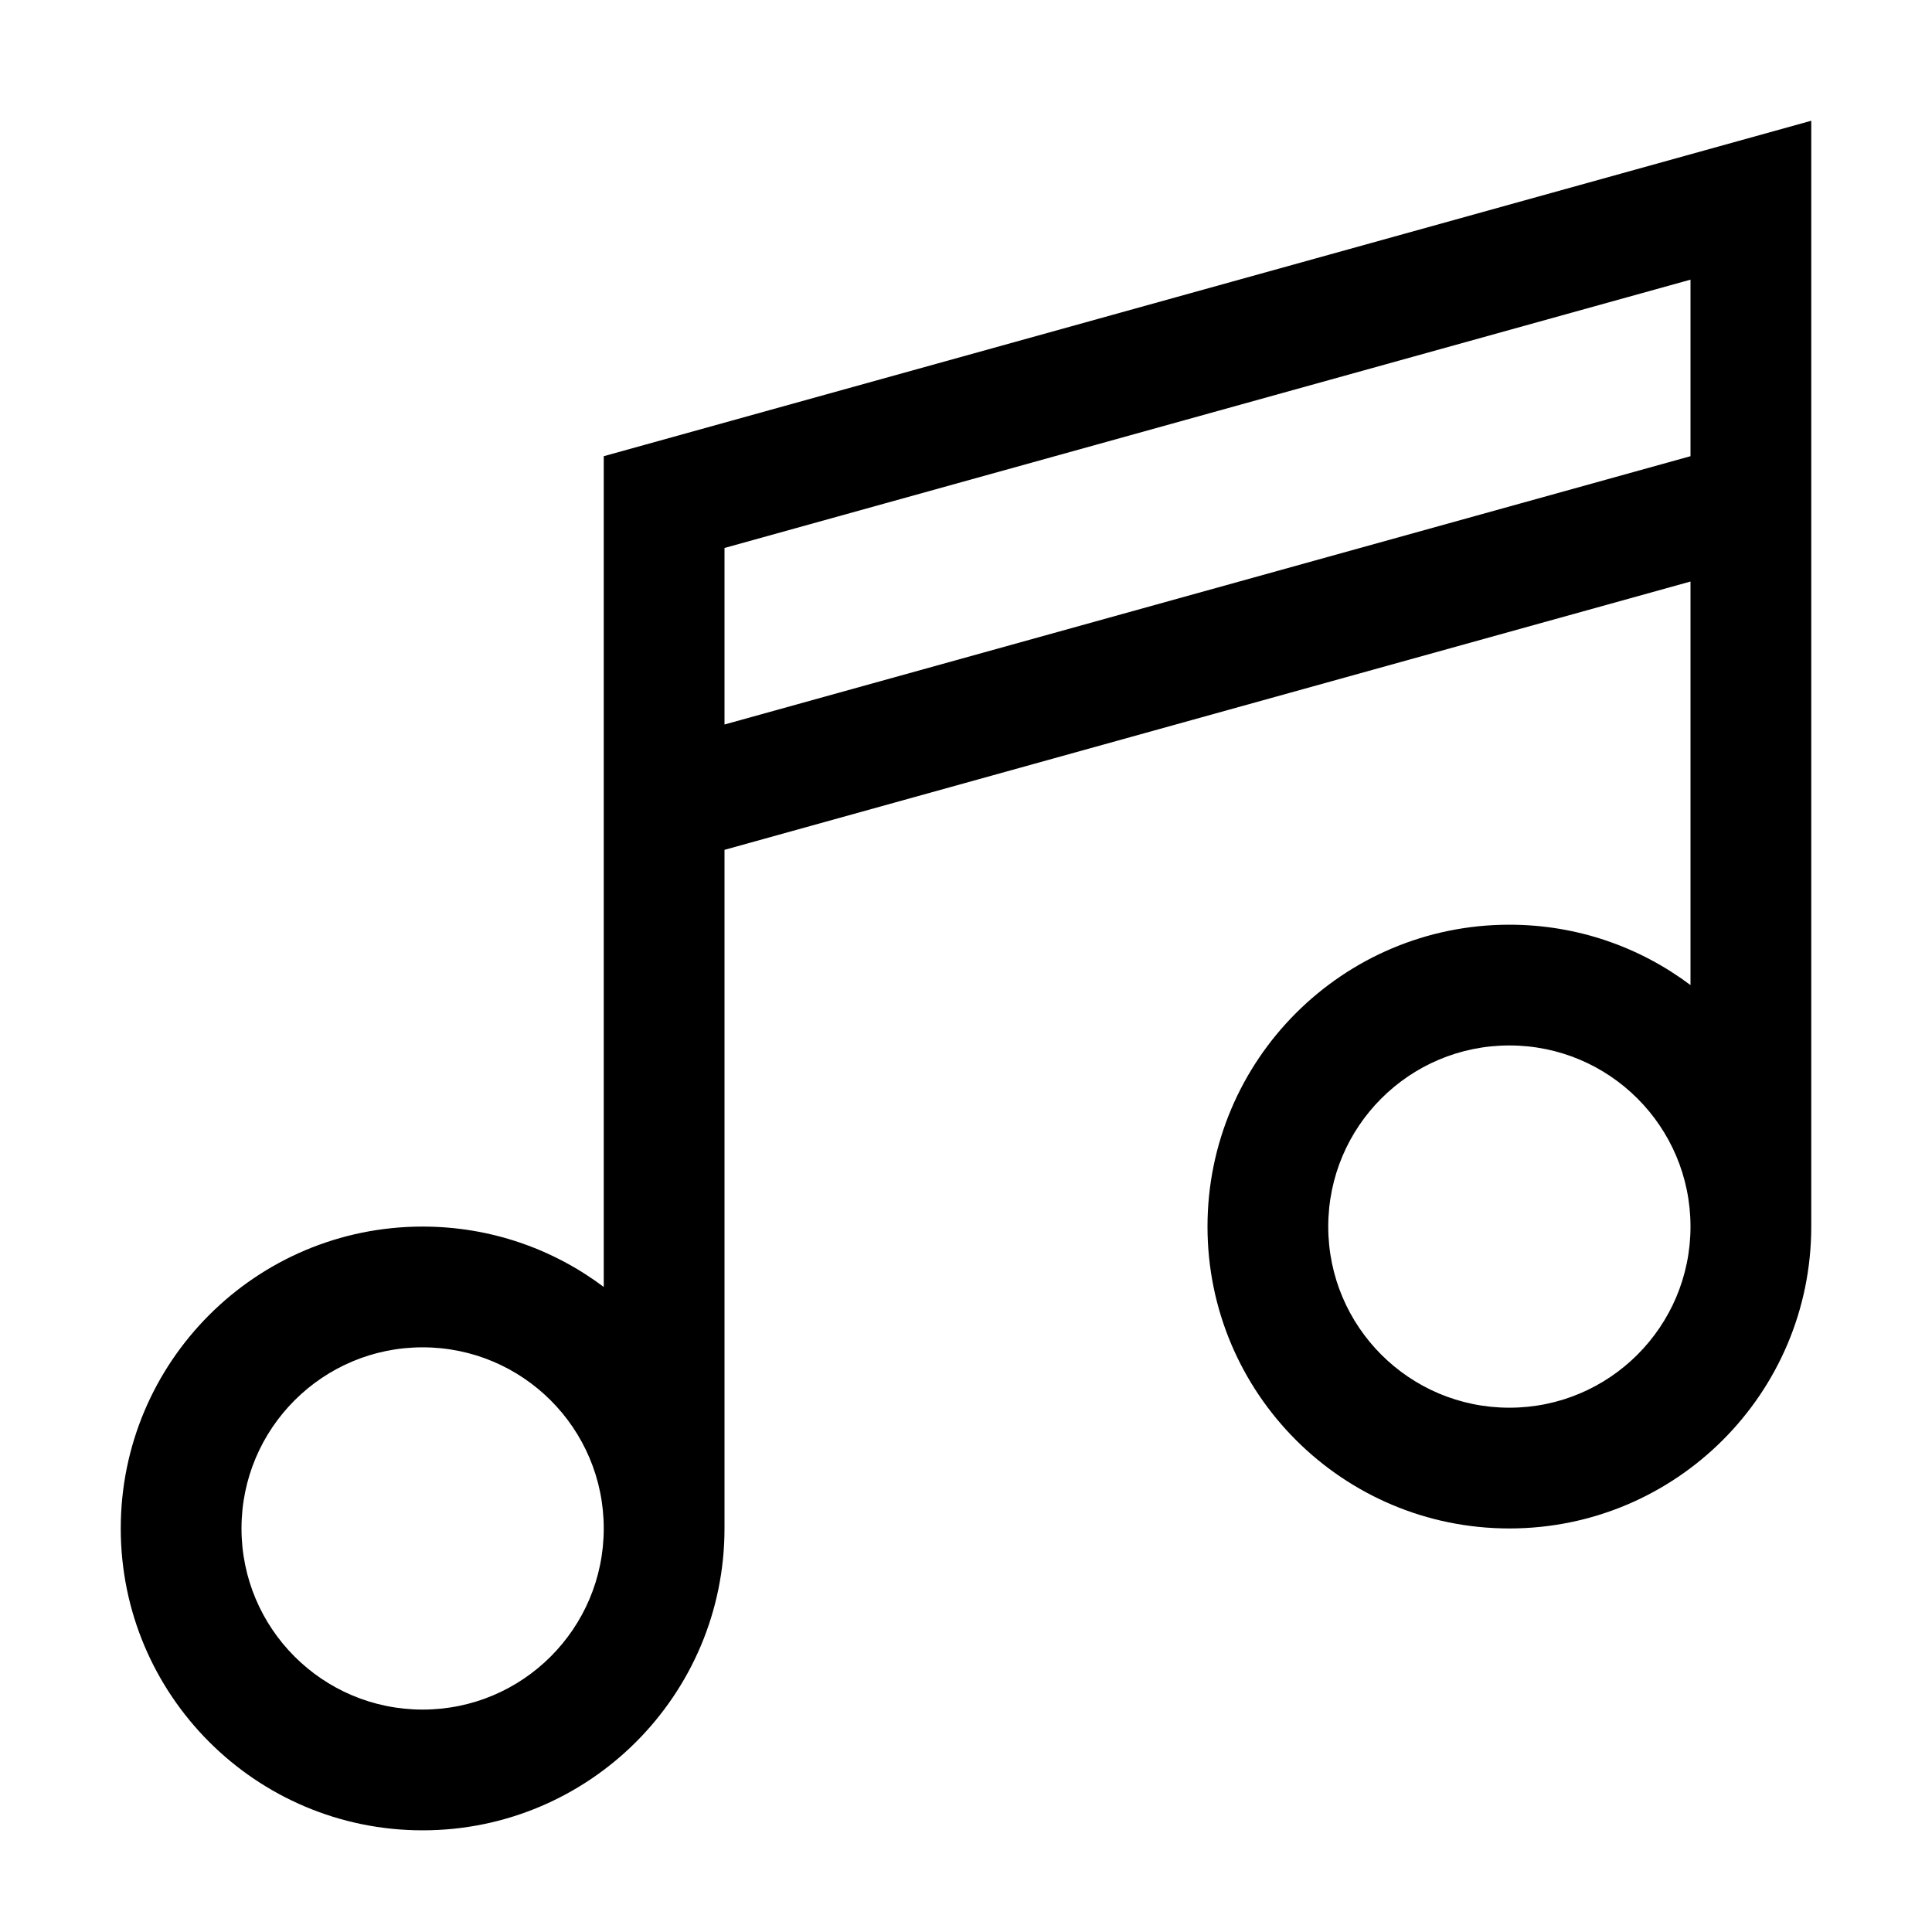 <!-- Generated by IcoMoon.io -->
<svg version="1.1" xmlns="http://www.w3.org/2000/svg" width="32" height="32" viewBox="0 0 32 32">
<title>music</title>
<path d="M30 8.339c0-0.015 0-0.030 0-0.045v-6.294l-20 5.556v5.737c-0 0.015-0 0.030 0 0.045v7.978c-0.836-0.628-1.874-1-3-1-2.761 0-5 2.239-5 5s2.239 5 5 5c2.761 0 5-2.239 5-5v-11.24l16-4.444v6.684c-0.836-0.628-1.874-1-3-1-2.761 0-5 2.239-5 5s2.239 5 5 5 5-2.239 5-5v-11.977zM28 7.556l-16 4.444v-2.924l16-4.444v2.924zM22 20.316c0-1.657 1.343-3 3-3s3 1.343 3 3c0 1.657-1.343 3-3 3s-3-1.343-3-3zM4 25.316c0-1.657 1.343-3 3-3s3 1.343 3 3c0 1.657-1.343 3-3 3s-3-1.343-3-3z"></path>
</svg>
